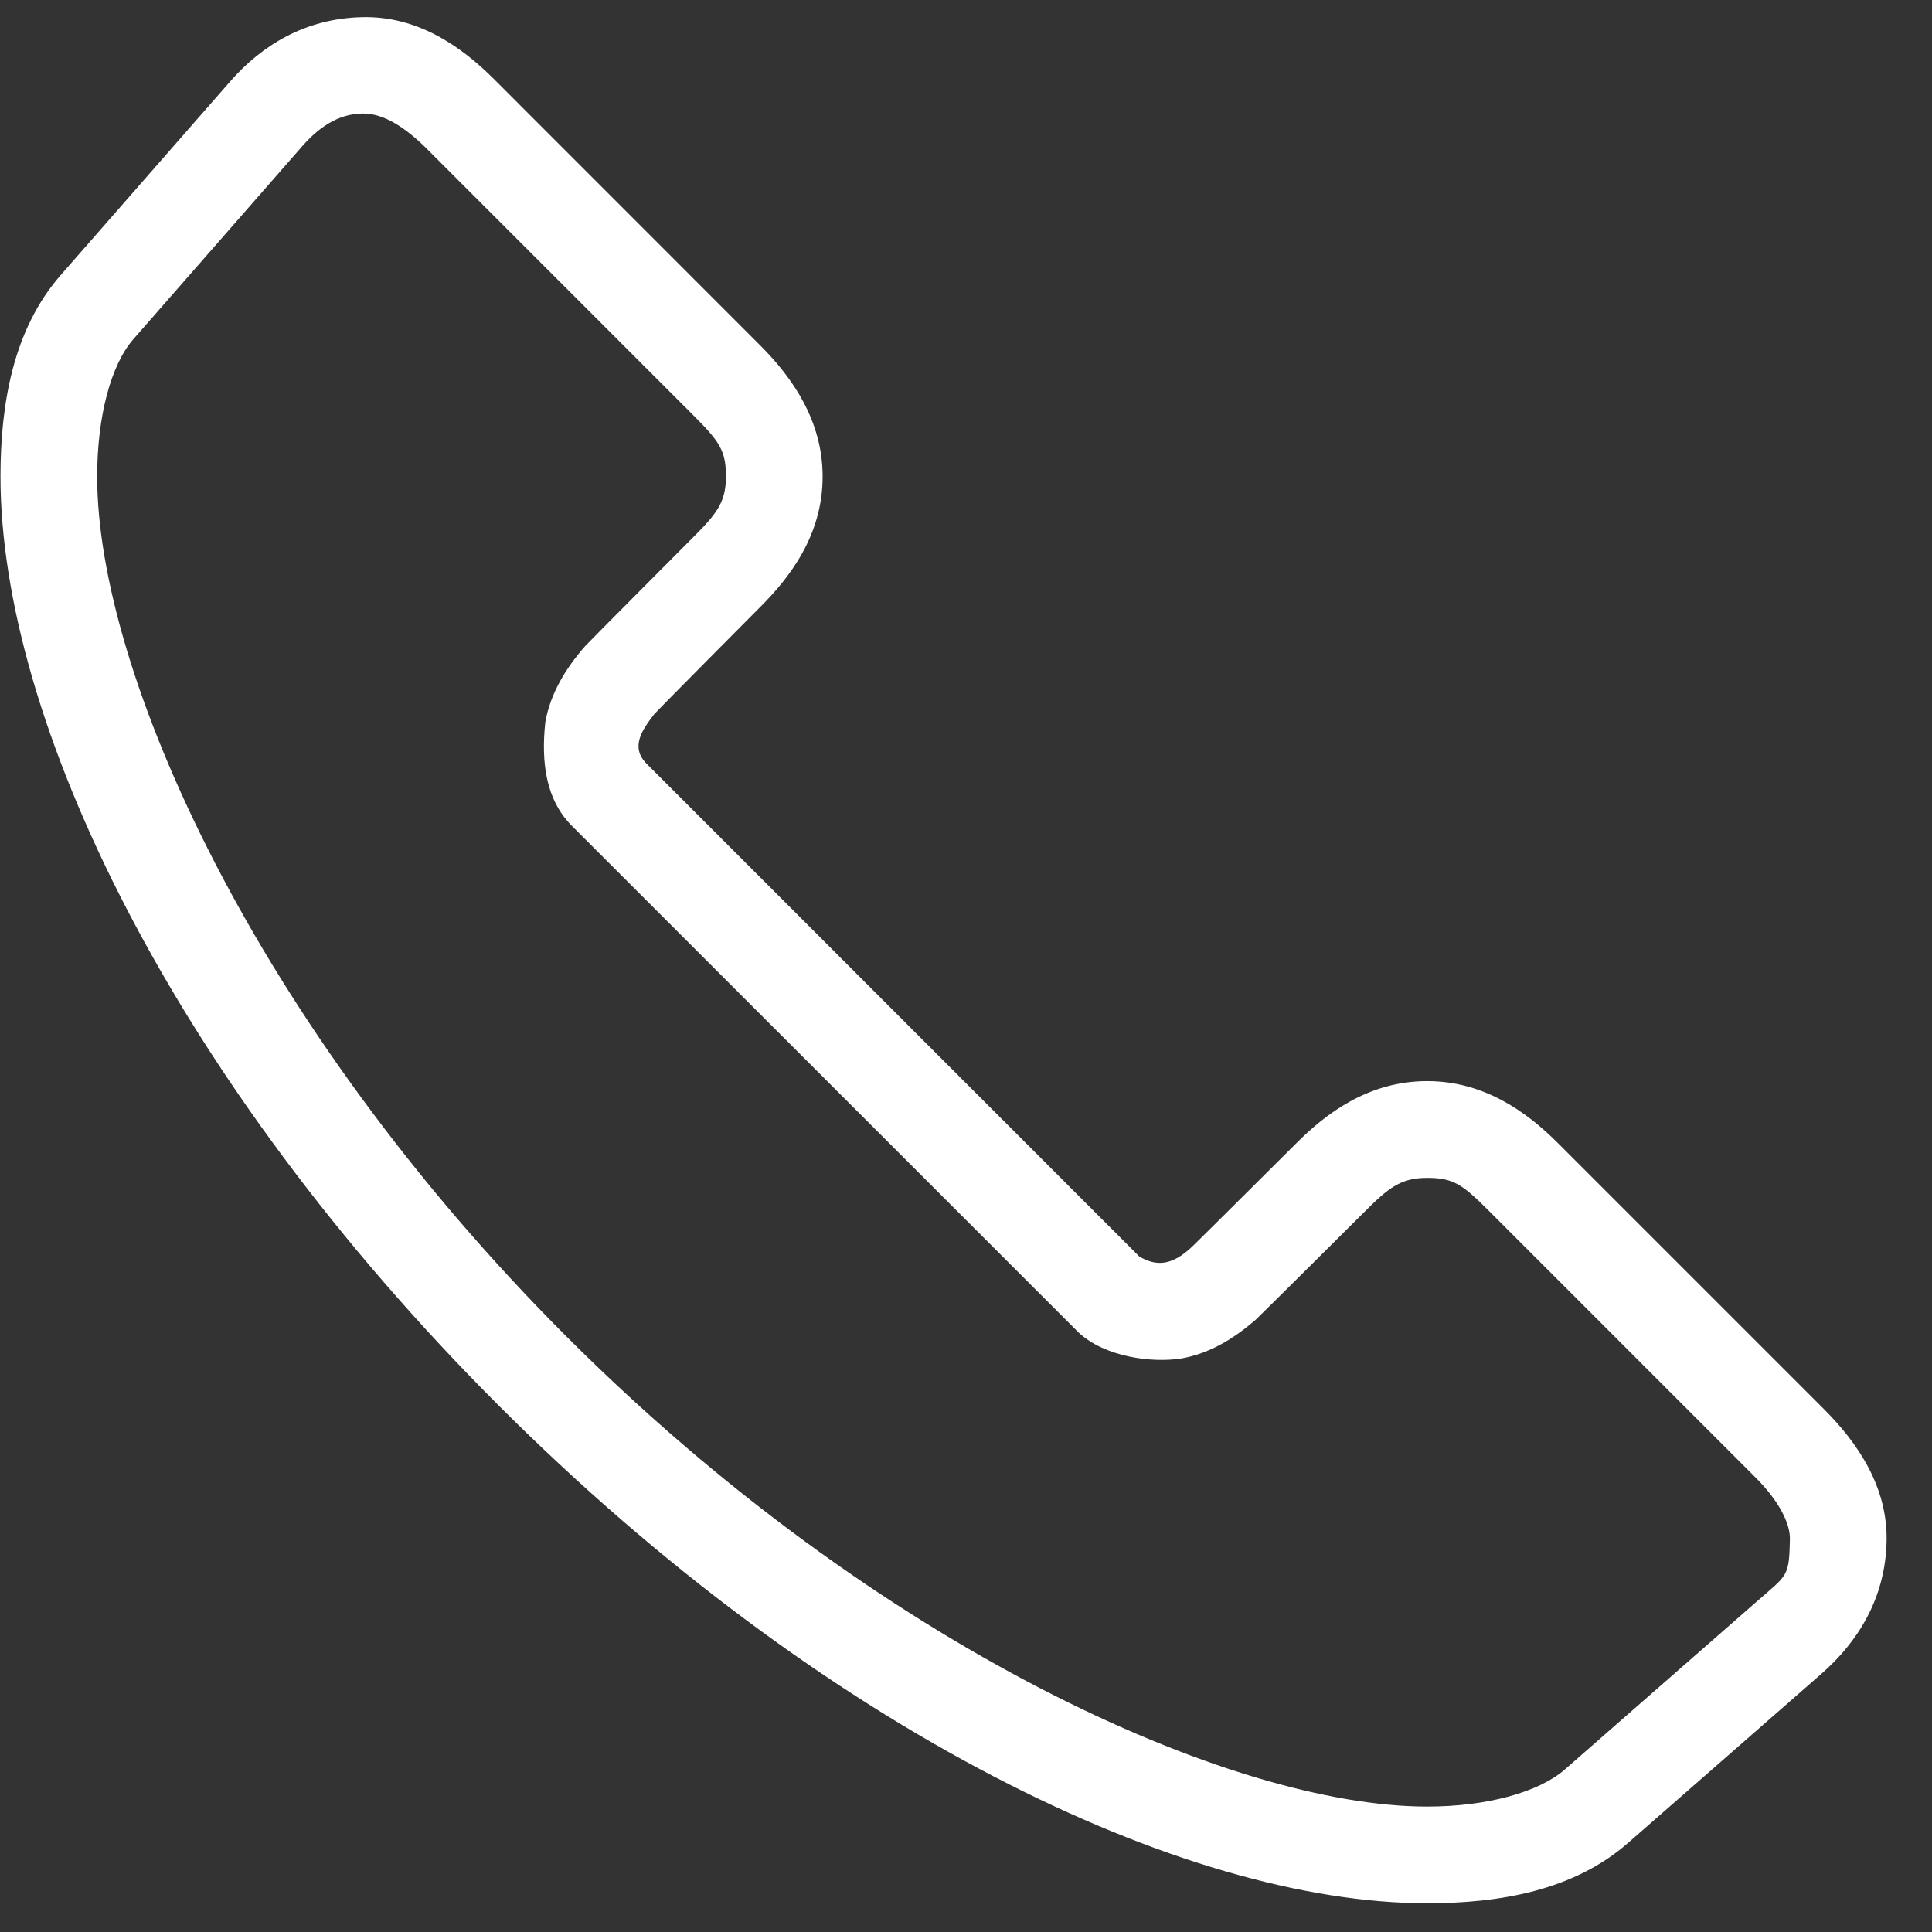 <svg width="24" height="24" viewBox="0 0 24 24" fill="none" xmlns="http://www.w3.org/2000/svg">
<rect x="0" y="0" width="24" height="24" fill="#333333" stroke="none"/>
<path d="M4.502 0.213C3.79 0.228 3.249 0.566 2.86 1.011L0.757 3.414C0.161 4.094 0.006 5.024 0.006 5.92C0.006 8.95 2.152 13.416 6.192 17.457C10.233 21.497 14.699 23.643 17.729 23.643C18.625 23.643 19.546 23.488 20.226 22.892L22.629 20.79C23.074 20.4 23.421 19.859 23.436 19.147C23.451 18.466 23.072 17.919 22.657 17.504L19.353 14.2C18.948 13.795 18.421 13.43 17.729 13.43C16.991 13.43 16.463 13.842 16.105 14.2C16.105 14.2 14.843 15.457 14.815 15.481C14.571 15.714 14.376 15.742 14.152 15.608L8.032 9.487C7.82 9.275 7.99 9.054 8.121 8.879C8.153 8.838 9.44 7.544 9.44 7.544C9.798 7.187 10.219 6.658 10.219 5.92C10.219 5.228 9.845 4.691 9.44 4.287L6.136 0.982C5.721 0.568 5.184 0.198 4.502 0.213ZM5.291 1.837L8.595 5.141C8.932 5.478 9.018 5.588 9.018 5.92C9.018 6.248 8.894 6.391 8.595 6.69C8.595 6.69 7.306 7.984 7.269 8.026C7.017 8.314 6.836 8.623 6.774 8.971C6.719 9.485 6.788 9.934 7.093 10.248L13.402 16.556C13.728 16.858 14.311 16.934 14.678 16.875C15.02 16.814 15.318 16.638 15.6 16.393C15.646 16.352 16.95 15.054 16.95 15.054C17.249 14.755 17.401 14.632 17.729 14.632C18.061 14.632 18.171 14.717 18.508 15.054L21.812 18.358C22.102 18.648 22.239 18.928 22.235 19.119C22.225 19.59 22.205 19.56 21.841 19.879L19.438 21.982C19.113 22.265 18.467 22.442 17.729 22.442C15.302 22.442 10.908 20.473 7.037 16.603C3.167 12.732 1.207 8.347 1.207 5.92C1.207 5.182 1.374 4.536 1.658 4.212L3.761 1.809C4.007 1.529 4.258 1.41 4.512 1.41C4.778 1.41 5.043 1.594 5.291 1.837Z" fill="white"/>
</svg>
